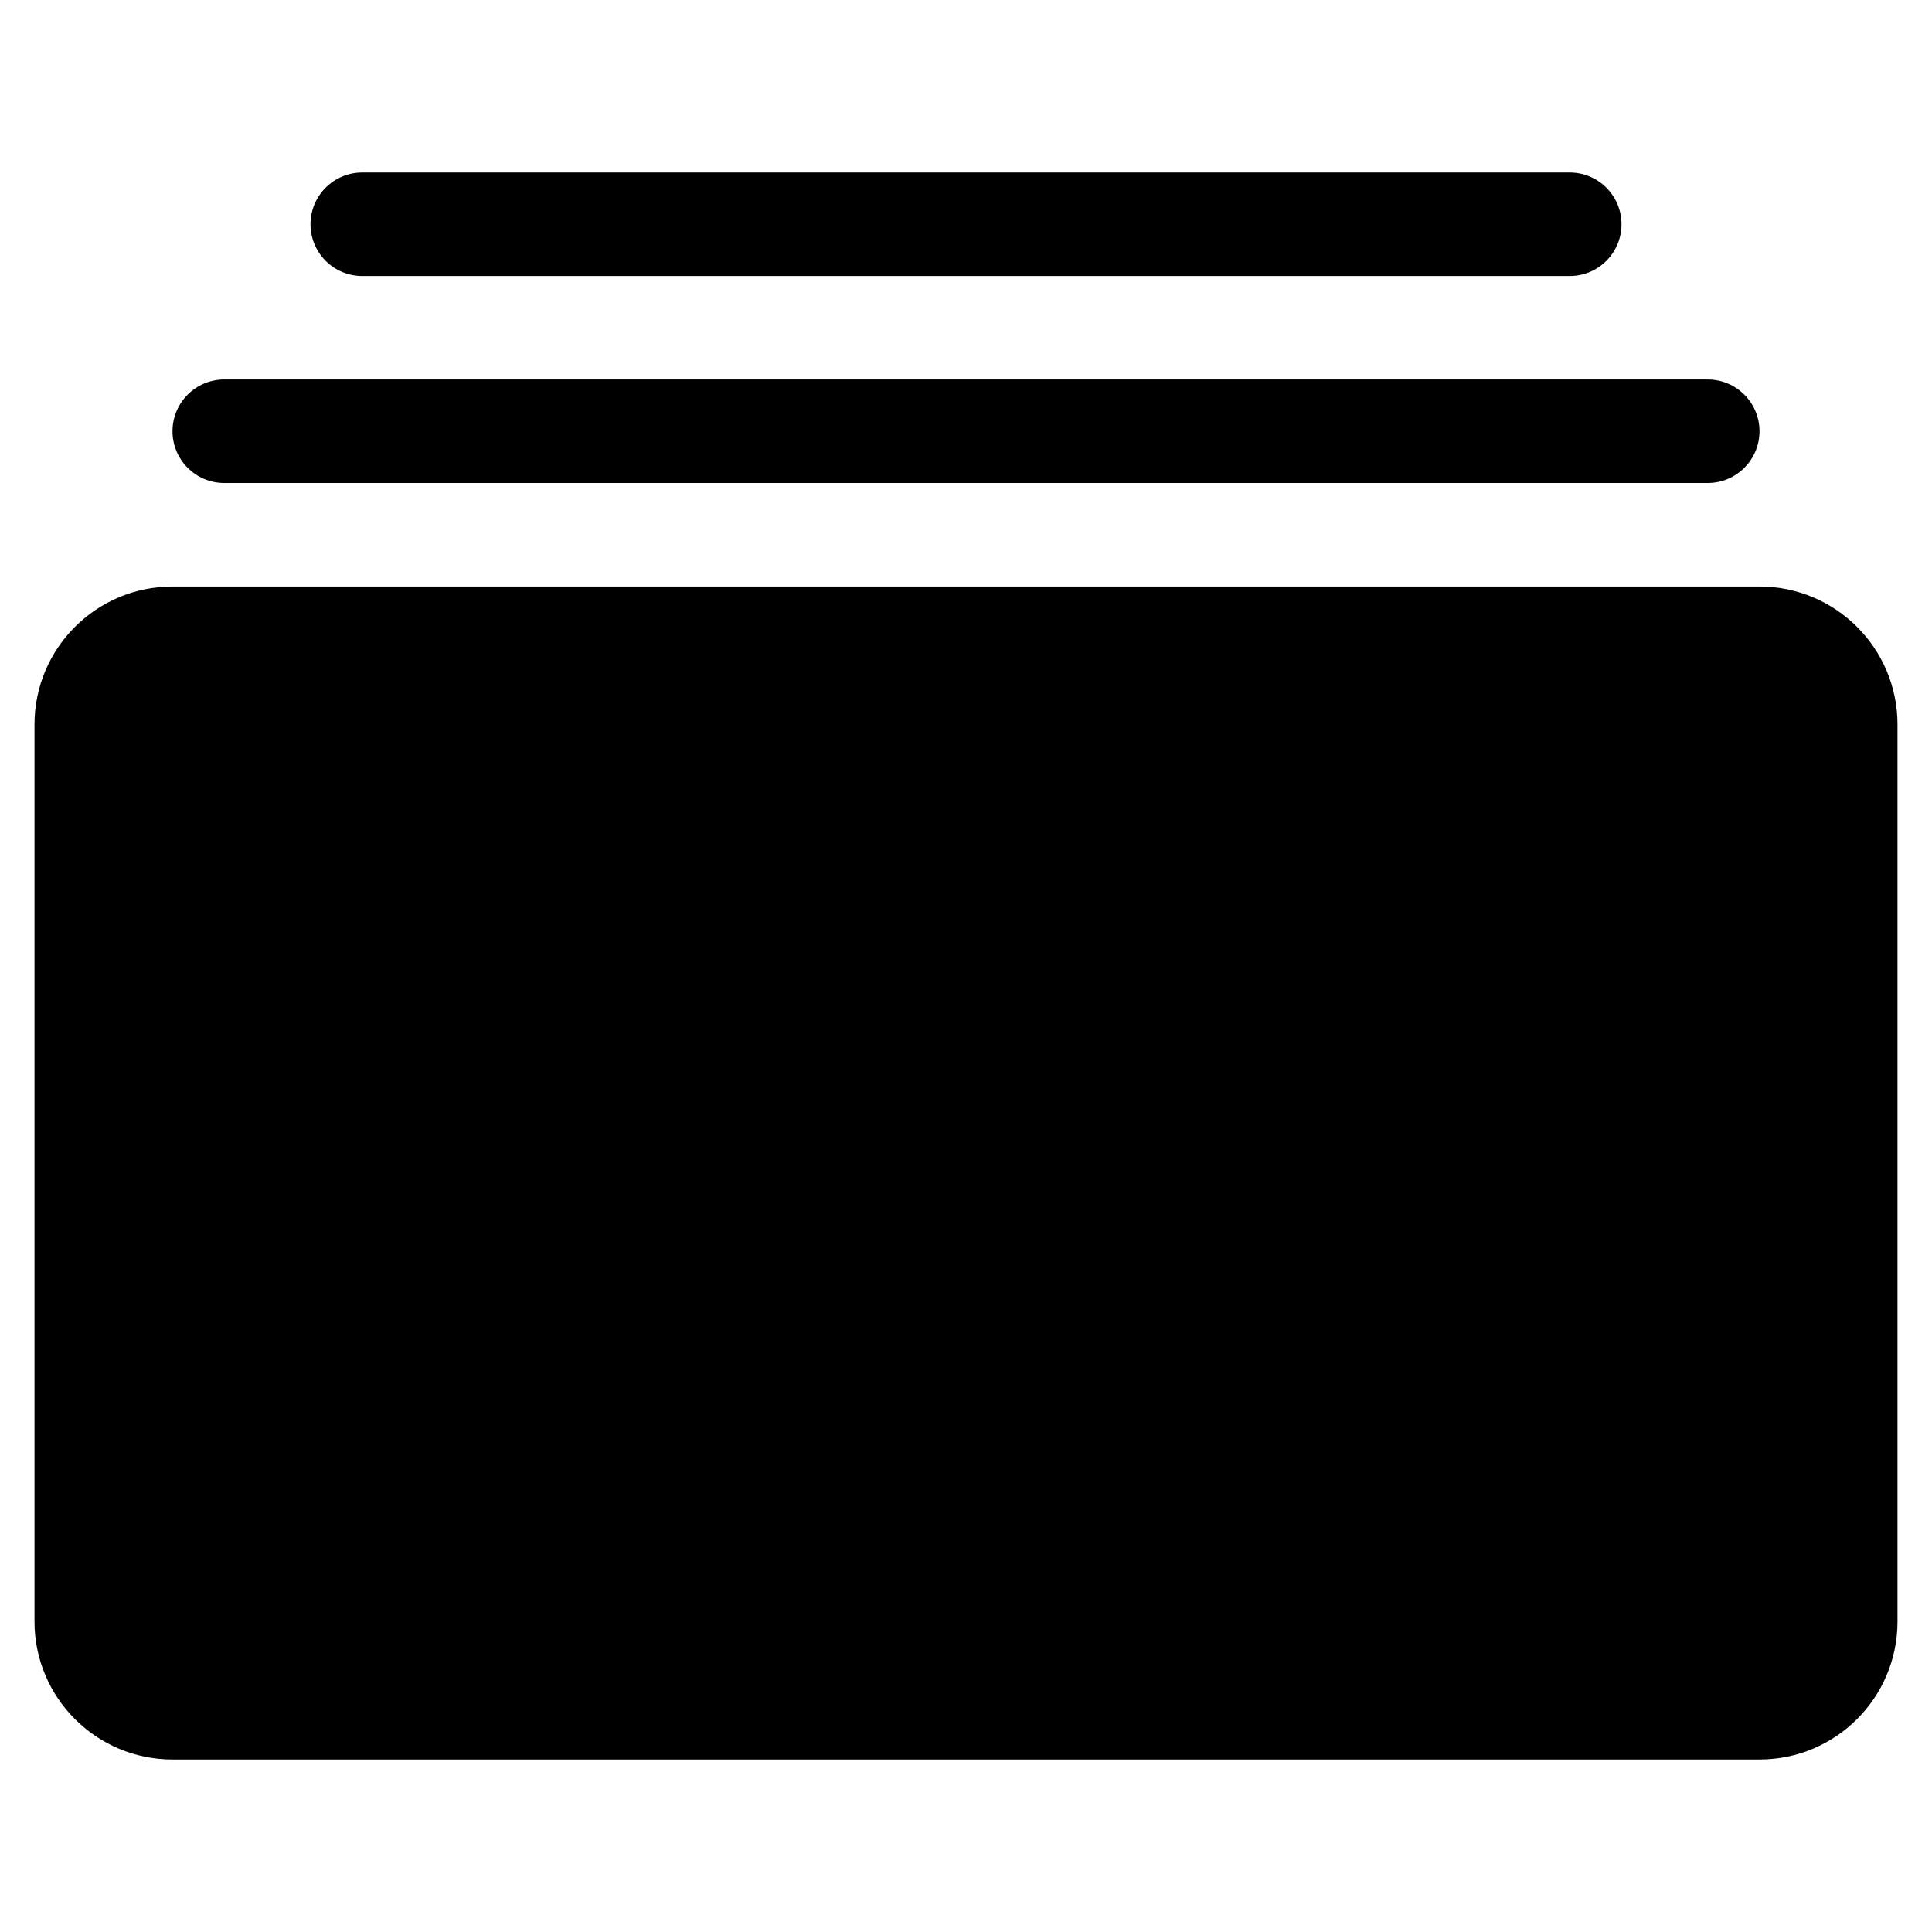 <svg xmlns="http://www.w3.org/2000/svg" width="56" height="56" viewBox="0 0 56 56">
  <path fill-rule="evenodd" d="M4 12L50 12C52.209 12 54 13.791 54 16L54 42C54 44.209 52.209 46 50 46L4 46C1.791 46 2.705415e-16 44.209 0 42L0 16C-2.705415e-16 13.791 1.791 12 4 12zM5.5 6L48.5 6C49.328 6 50 6.672 50 7.5 50 8.328 49.328 9 48.5 9L5.5 9C4.672 9 4 8.328 4 7.5 4 6.672 4.672 6 5.5 6zM9.5 0L44.5 0C45.328-1.52179594e-16 46 .672 46 1.5 46 2.328 45.328 3 44.5 3L9.5 3C8.672 3 8 2.328 8 1.5 8 .672 8.672 1.52179594e-16 9.5 0z" transform="translate(1 5)"/>
</svg>

